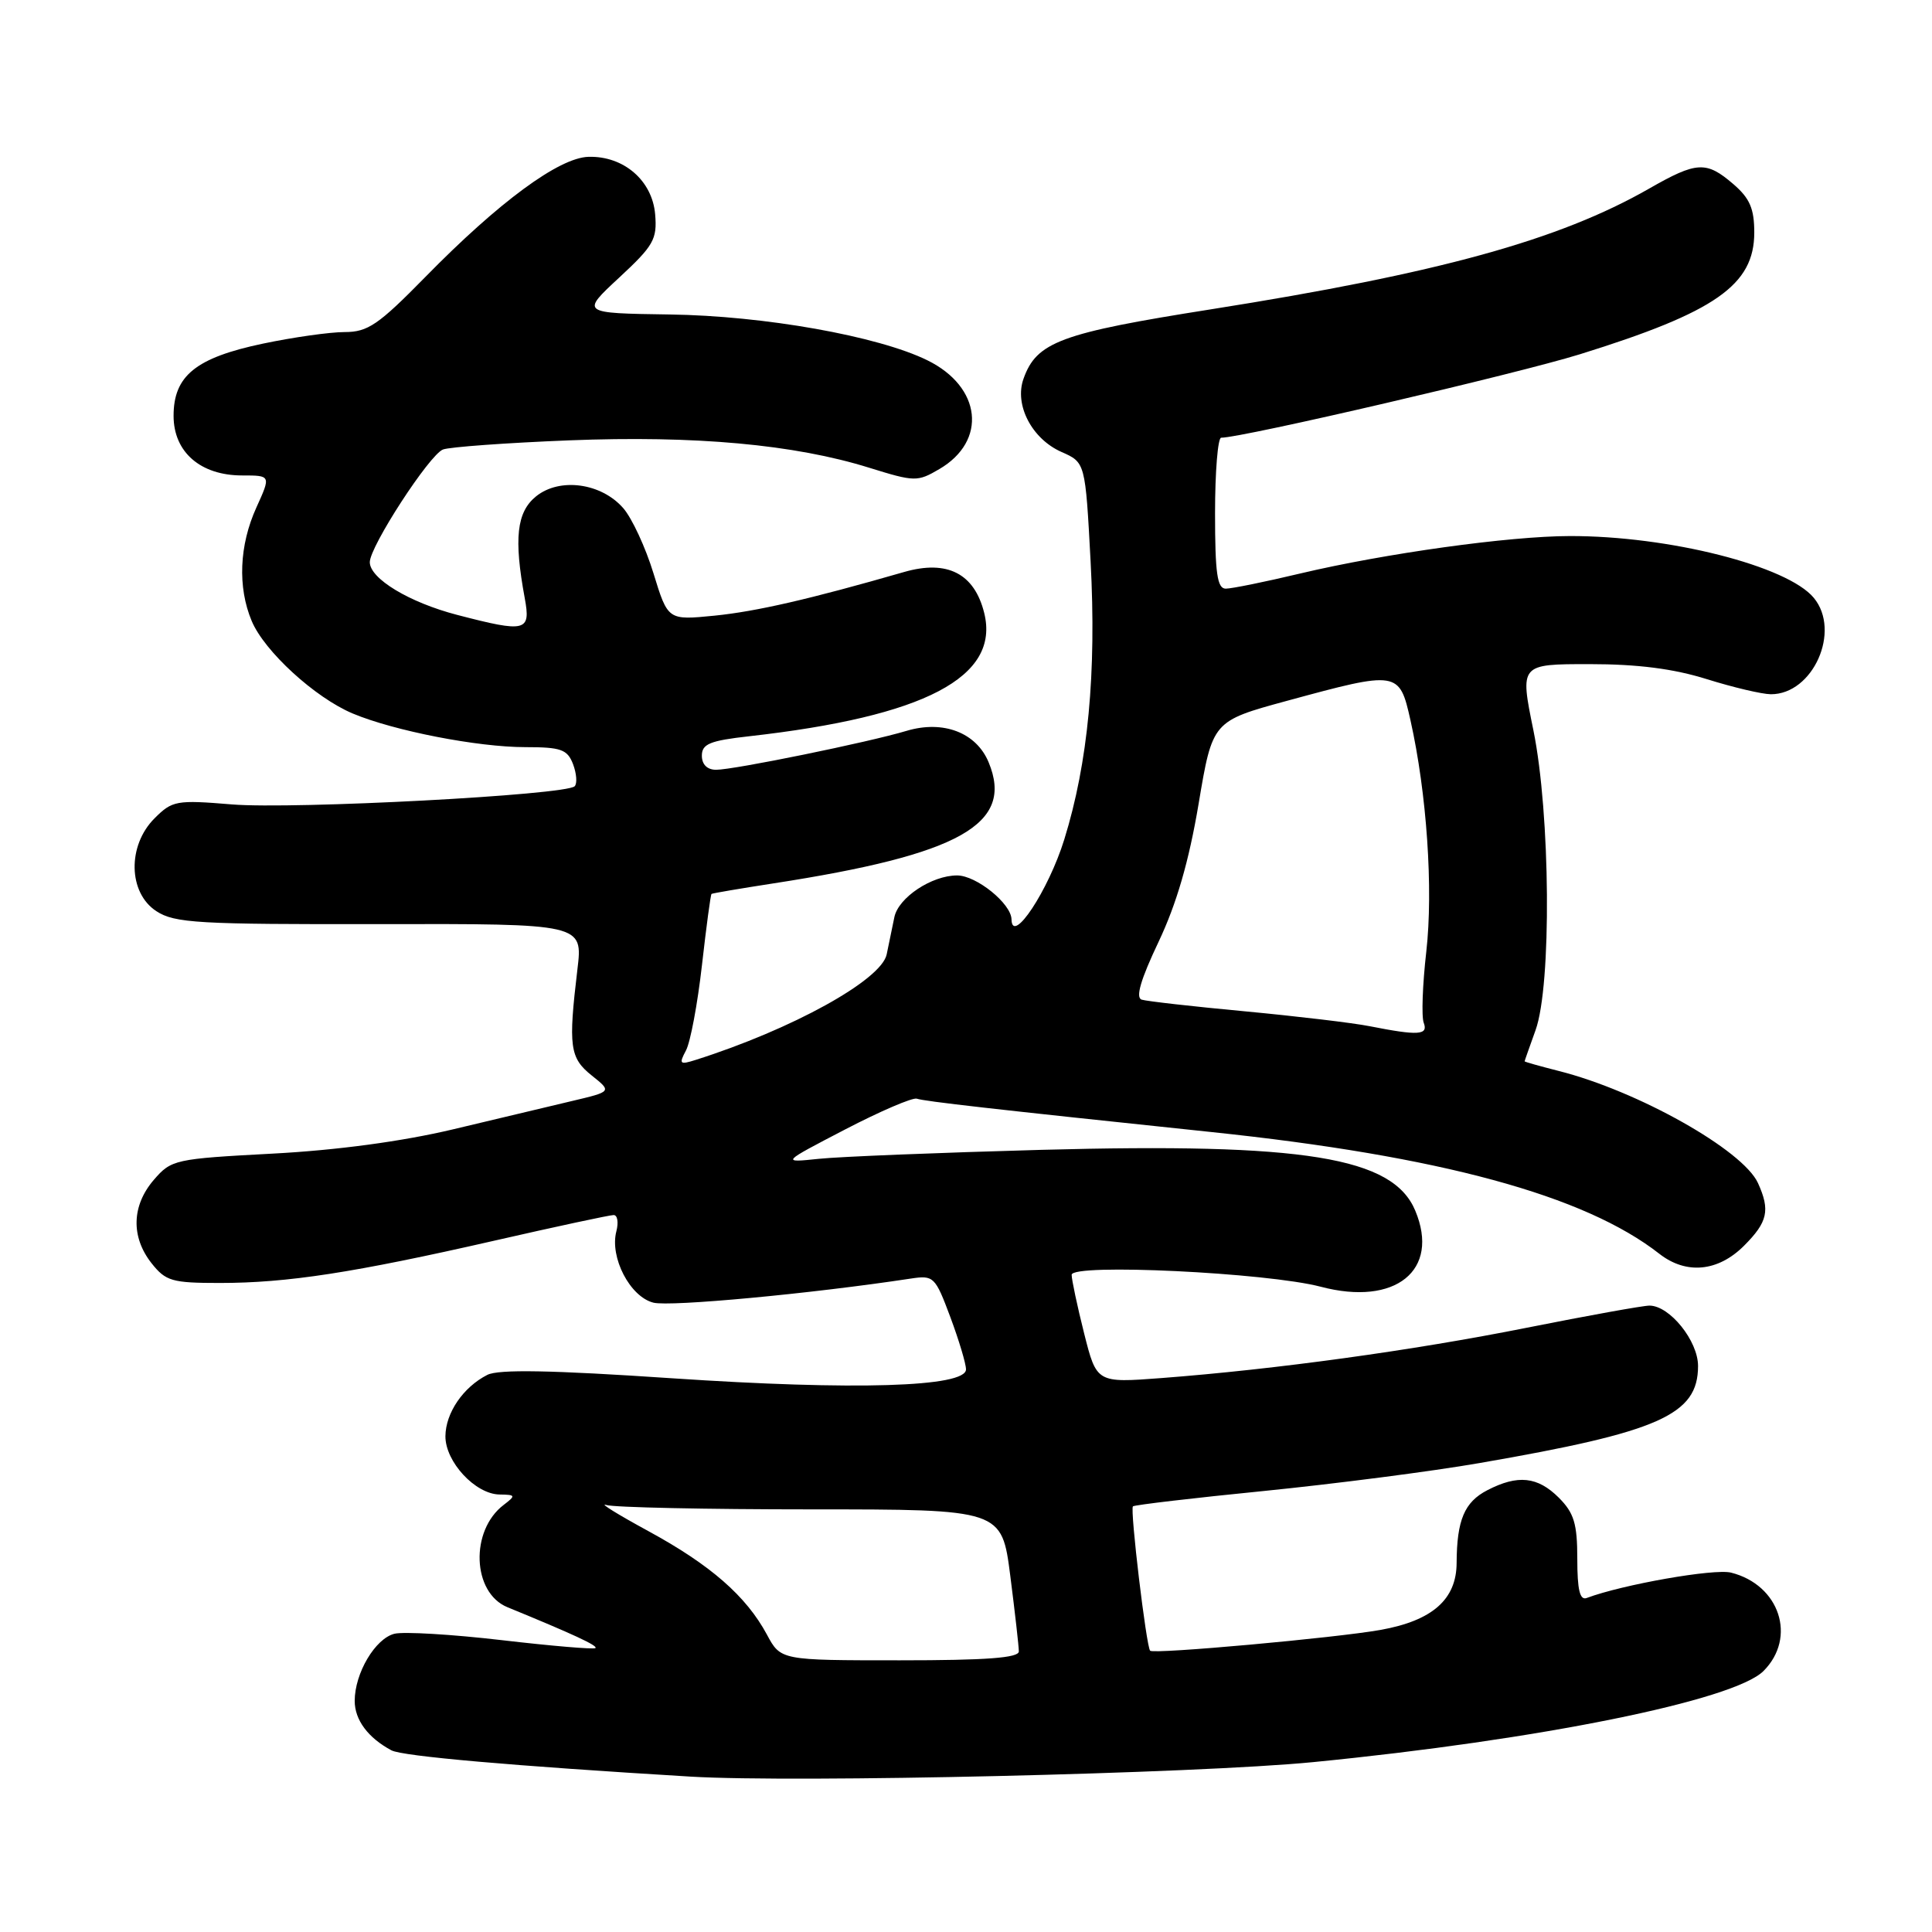 <?xml version="1.0" encoding="UTF-8" standalone="no"?>
<!DOCTYPE svg PUBLIC "-//W3C//DTD SVG 1.1//EN" "http://www.w3.org/Graphics/SVG/1.1/DTD/svg11.dtd" >
<svg xmlns="http://www.w3.org/2000/svg" xmlns:xlink="http://www.w3.org/1999/xlink" version="1.1" viewBox="0 0 256 256">
 <g >
 <path fill="currentColor"
d=" M 174.00 233.49 C 203.86 230.56 229.77 225.32 233.67 221.42 C 238.11 216.98 235.82 210.00 229.37 208.38 C 227.14 207.82 214.99 209.96 210.25 211.74 C 209.34 212.09 209.00 210.67 209.00 206.56 C 209.00 201.89 208.57 200.48 206.55 198.45 C 203.74 195.65 201.12 195.37 197.08 197.46 C 194.04 199.03 193.04 201.42 193.01 207.08 C 193.00 211.93 189.80 214.74 182.94 215.97 C 177.01 217.03 152.88 219.21 152.40 218.73 C 151.89 218.22 149.71 199.95 150.12 199.60 C 150.33 199.41 158.15 198.49 167.50 197.56 C 176.85 196.62 189.68 194.97 196.00 193.87 C 219.89 189.74 225.00 187.48 225.00 181.00 C 225.00 177.67 221.24 173.00 218.56 173.00 C 217.72 173.00 210.39 174.32 202.27 175.94 C 187.11 178.96 169.07 181.44 153.90 182.60 C 145.31 183.25 145.31 183.25 143.65 176.67 C 142.74 173.05 142.00 169.56 142.00 168.92 C 142.00 167.38 167.89 168.63 175.01 170.50 C 184.90 173.11 190.84 168.33 187.53 160.42 C 184.57 153.32 172.85 151.42 138.00 152.36 C 124.53 152.73 111.25 153.26 108.50 153.55 C 103.50 154.07 103.50 154.07 111.98 149.66 C 116.65 147.23 120.93 145.40 121.48 145.58 C 122.56 145.94 131.26 146.93 160.50 150.00 C 190.82 153.18 209.97 158.38 219.88 166.14 C 223.43 168.91 227.64 168.51 231.08 165.08 C 234.24 161.92 234.58 160.37 232.94 156.76 C 230.94 152.38 217.00 144.54 206.51 141.90 C 204.03 141.27 202.01 140.70 202.02 140.63 C 202.02 140.56 202.68 138.70 203.47 136.50 C 205.61 130.56 205.44 107.84 203.18 96.75 C 201.39 88.00 201.39 88.00 210.61 88.00 C 217.01 88.00 221.76 88.61 226.16 89.99 C 229.65 91.08 233.46 91.98 234.64 91.99 C 240.23 92.02 243.98 83.62 240.34 79.22 C 236.85 74.99 221.12 71.00 208.00 71.03 C 199.97 71.04 183.51 73.33 172.29 75.99 C 167.64 77.10 163.20 78.00 162.42 78.00 C 161.29 78.00 161.00 75.98 161.00 68.00 C 161.00 62.50 161.37 58.00 161.81 58.00 C 164.62 58.00 200.97 49.54 209.35 46.94 C 227.30 41.36 232.45 37.77 232.45 30.81 C 232.45 27.65 231.86 26.27 229.67 24.39 C 226.09 21.31 224.83 21.38 218.52 24.99 C 206.58 31.82 190.64 36.21 160.50 40.98 C 140.53 44.13 137.35 45.31 135.62 50.19 C 134.38 53.65 136.73 58.16 140.66 59.89 C 143.81 61.28 143.81 61.28 144.51 74.39 C 145.30 89.20 144.18 101.06 141.02 111.24 C 138.93 117.98 134.10 125.29 134.03 121.82 C 133.99 119.73 129.37 116.00 126.82 116.00 C 123.46 116.00 119.05 118.93 118.51 121.52 C 118.23 122.88 117.77 125.11 117.49 126.46 C 116.79 129.86 104.94 136.40 92.16 140.45 C 90.07 141.11 89.94 140.99 90.89 139.20 C 91.48 138.11 92.43 133.03 93.01 127.91 C 93.59 122.79 94.16 118.53 94.28 118.45 C 94.40 118.36 98.10 117.73 102.50 117.05 C 127.24 113.23 134.40 109.20 131.00 101.01 C 129.37 97.07 124.99 95.39 120.13 96.84 C 115.07 98.36 97.25 102.00 94.89 102.00 C 93.71 102.00 93.00 101.30 93.00 100.13 C 93.00 98.58 94.06 98.14 99.25 97.56 C 122.55 94.94 132.53 89.71 130.41 81.21 C 129.11 75.99 125.52 74.15 119.81 75.79 C 107.24 79.41 100.22 81.02 94.66 81.58 C 88.50 82.19 88.50 82.19 86.59 75.97 C 85.54 72.54 83.74 68.66 82.59 67.34 C 79.68 63.99 74.16 63.24 71.03 65.77 C 68.46 67.85 68.07 71.35 69.53 79.25 C 70.35 83.69 69.70 83.85 60.59 81.48 C 54.24 79.83 49.00 76.67 49.00 74.49 C 49.00 72.41 56.90 60.25 58.70 59.56 C 59.57 59.23 67.08 58.68 75.39 58.35 C 92.09 57.69 105.24 58.88 115.18 61.98 C 121.20 63.85 121.56 63.86 124.46 62.16 C 130.85 58.43 130.06 51.26 122.88 47.74 C 116.35 44.53 101.23 41.84 88.73 41.67 C 76.96 41.50 76.96 41.50 82.04 36.79 C 86.61 32.55 87.09 31.71 86.81 28.39 C 86.43 23.92 82.64 20.65 77.98 20.78 C 74.07 20.89 66.10 26.76 56.35 36.71 C 50.14 43.04 48.74 44.00 45.67 44.00 C 43.72 44.00 38.85 44.69 34.85 45.53 C 25.95 47.40 23.00 49.79 23.00 55.10 C 23.00 59.90 26.56 63.00 32.09 63.00 C 35.90 63.00 35.90 63.00 33.97 67.25 C 31.70 72.25 31.47 77.80 33.35 82.28 C 35.03 86.30 41.74 92.44 46.73 94.54 C 52.21 96.84 63.29 99.00 69.60 99.00 C 74.34 99.00 75.18 99.30 75.93 101.25 C 76.40 102.49 76.50 103.81 76.15 104.18 C 75.04 105.35 38.93 107.26 30.73 106.59 C 23.37 105.98 22.83 106.08 20.48 108.43 C 16.86 112.04 16.98 118.29 20.71 120.73 C 23.15 122.32 26.21 122.49 50.33 122.45 C 77.24 122.40 77.24 122.40 76.51 128.45 C 75.29 138.67 75.49 140.18 78.41 142.51 C 81.08 144.64 81.08 144.64 75.79 145.89 C 72.88 146.58 65.78 148.27 60.00 149.65 C 53.30 151.24 44.66 152.41 36.13 152.86 C 23.16 153.55 22.70 153.65 20.38 156.34 C 17.45 159.75 17.33 163.88 20.07 167.37 C 21.96 169.76 22.78 170.00 29.13 170.00 C 38.07 170.00 46.84 168.65 65.44 164.41 C 73.66 162.53 80.80 161.00 81.31 161.00 C 81.82 161.00 81.98 161.97 81.67 163.16 C 80.77 166.61 83.48 171.83 86.58 172.61 C 88.81 173.17 107.51 171.42 120.67 169.42 C 123.72 168.96 123.91 169.14 125.92 174.51 C 127.06 177.57 128.00 180.69 128.00 181.45 C 128.00 183.80 113.26 184.25 89.07 182.63 C 73.07 181.55 66.05 181.42 64.57 182.18 C 61.37 183.81 59.05 187.21 59.02 190.30 C 59.00 193.69 62.98 197.99 66.20 198.03 C 68.33 198.06 68.37 198.16 66.75 199.40 C 62.26 202.80 62.56 211.04 67.23 212.96 C 75.96 216.54 79.26 218.07 78.90 218.38 C 78.68 218.57 73.10 218.10 66.50 217.33 C 59.90 216.56 53.50 216.18 52.27 216.48 C 49.72 217.11 47.00 221.71 47.00 225.38 C 47.00 227.89 48.76 230.27 51.87 231.93 C 53.33 232.71 67.91 233.99 91.50 235.41 C 105.43 236.25 158.49 235.01 174.00 233.49 Z  M 101.62 216.59 C 98.87 211.49 94.16 207.37 85.91 202.88 C 81.83 200.66 79.32 199.10 80.33 199.42 C 81.34 199.74 93.54 200.00 107.45 200.00 C 132.74 200.00 132.74 200.00 133.87 208.82 C 134.49 213.67 135.00 218.17 135.00 218.82 C 135.00 219.68 130.70 220.00 119.23 220.00 C 103.45 220.00 103.45 220.00 101.62 216.59 Z  M 181.50 135.98 C 179.30 135.54 171.88 134.66 165.00 134.01 C 158.12 133.37 151.95 132.67 151.28 132.46 C 150.44 132.20 151.14 129.80 153.52 124.79 C 155.91 119.74 157.54 114.12 158.82 106.52 C 160.66 95.55 160.66 95.55 170.58 92.85 C 185.23 88.86 185.43 88.89 186.89 95.42 C 189.06 105.11 189.93 117.83 188.99 126.11 C 188.49 130.48 188.34 134.71 188.65 135.52 C 189.28 137.17 187.94 137.25 181.50 135.98 Z "/>
</g>
</svg>